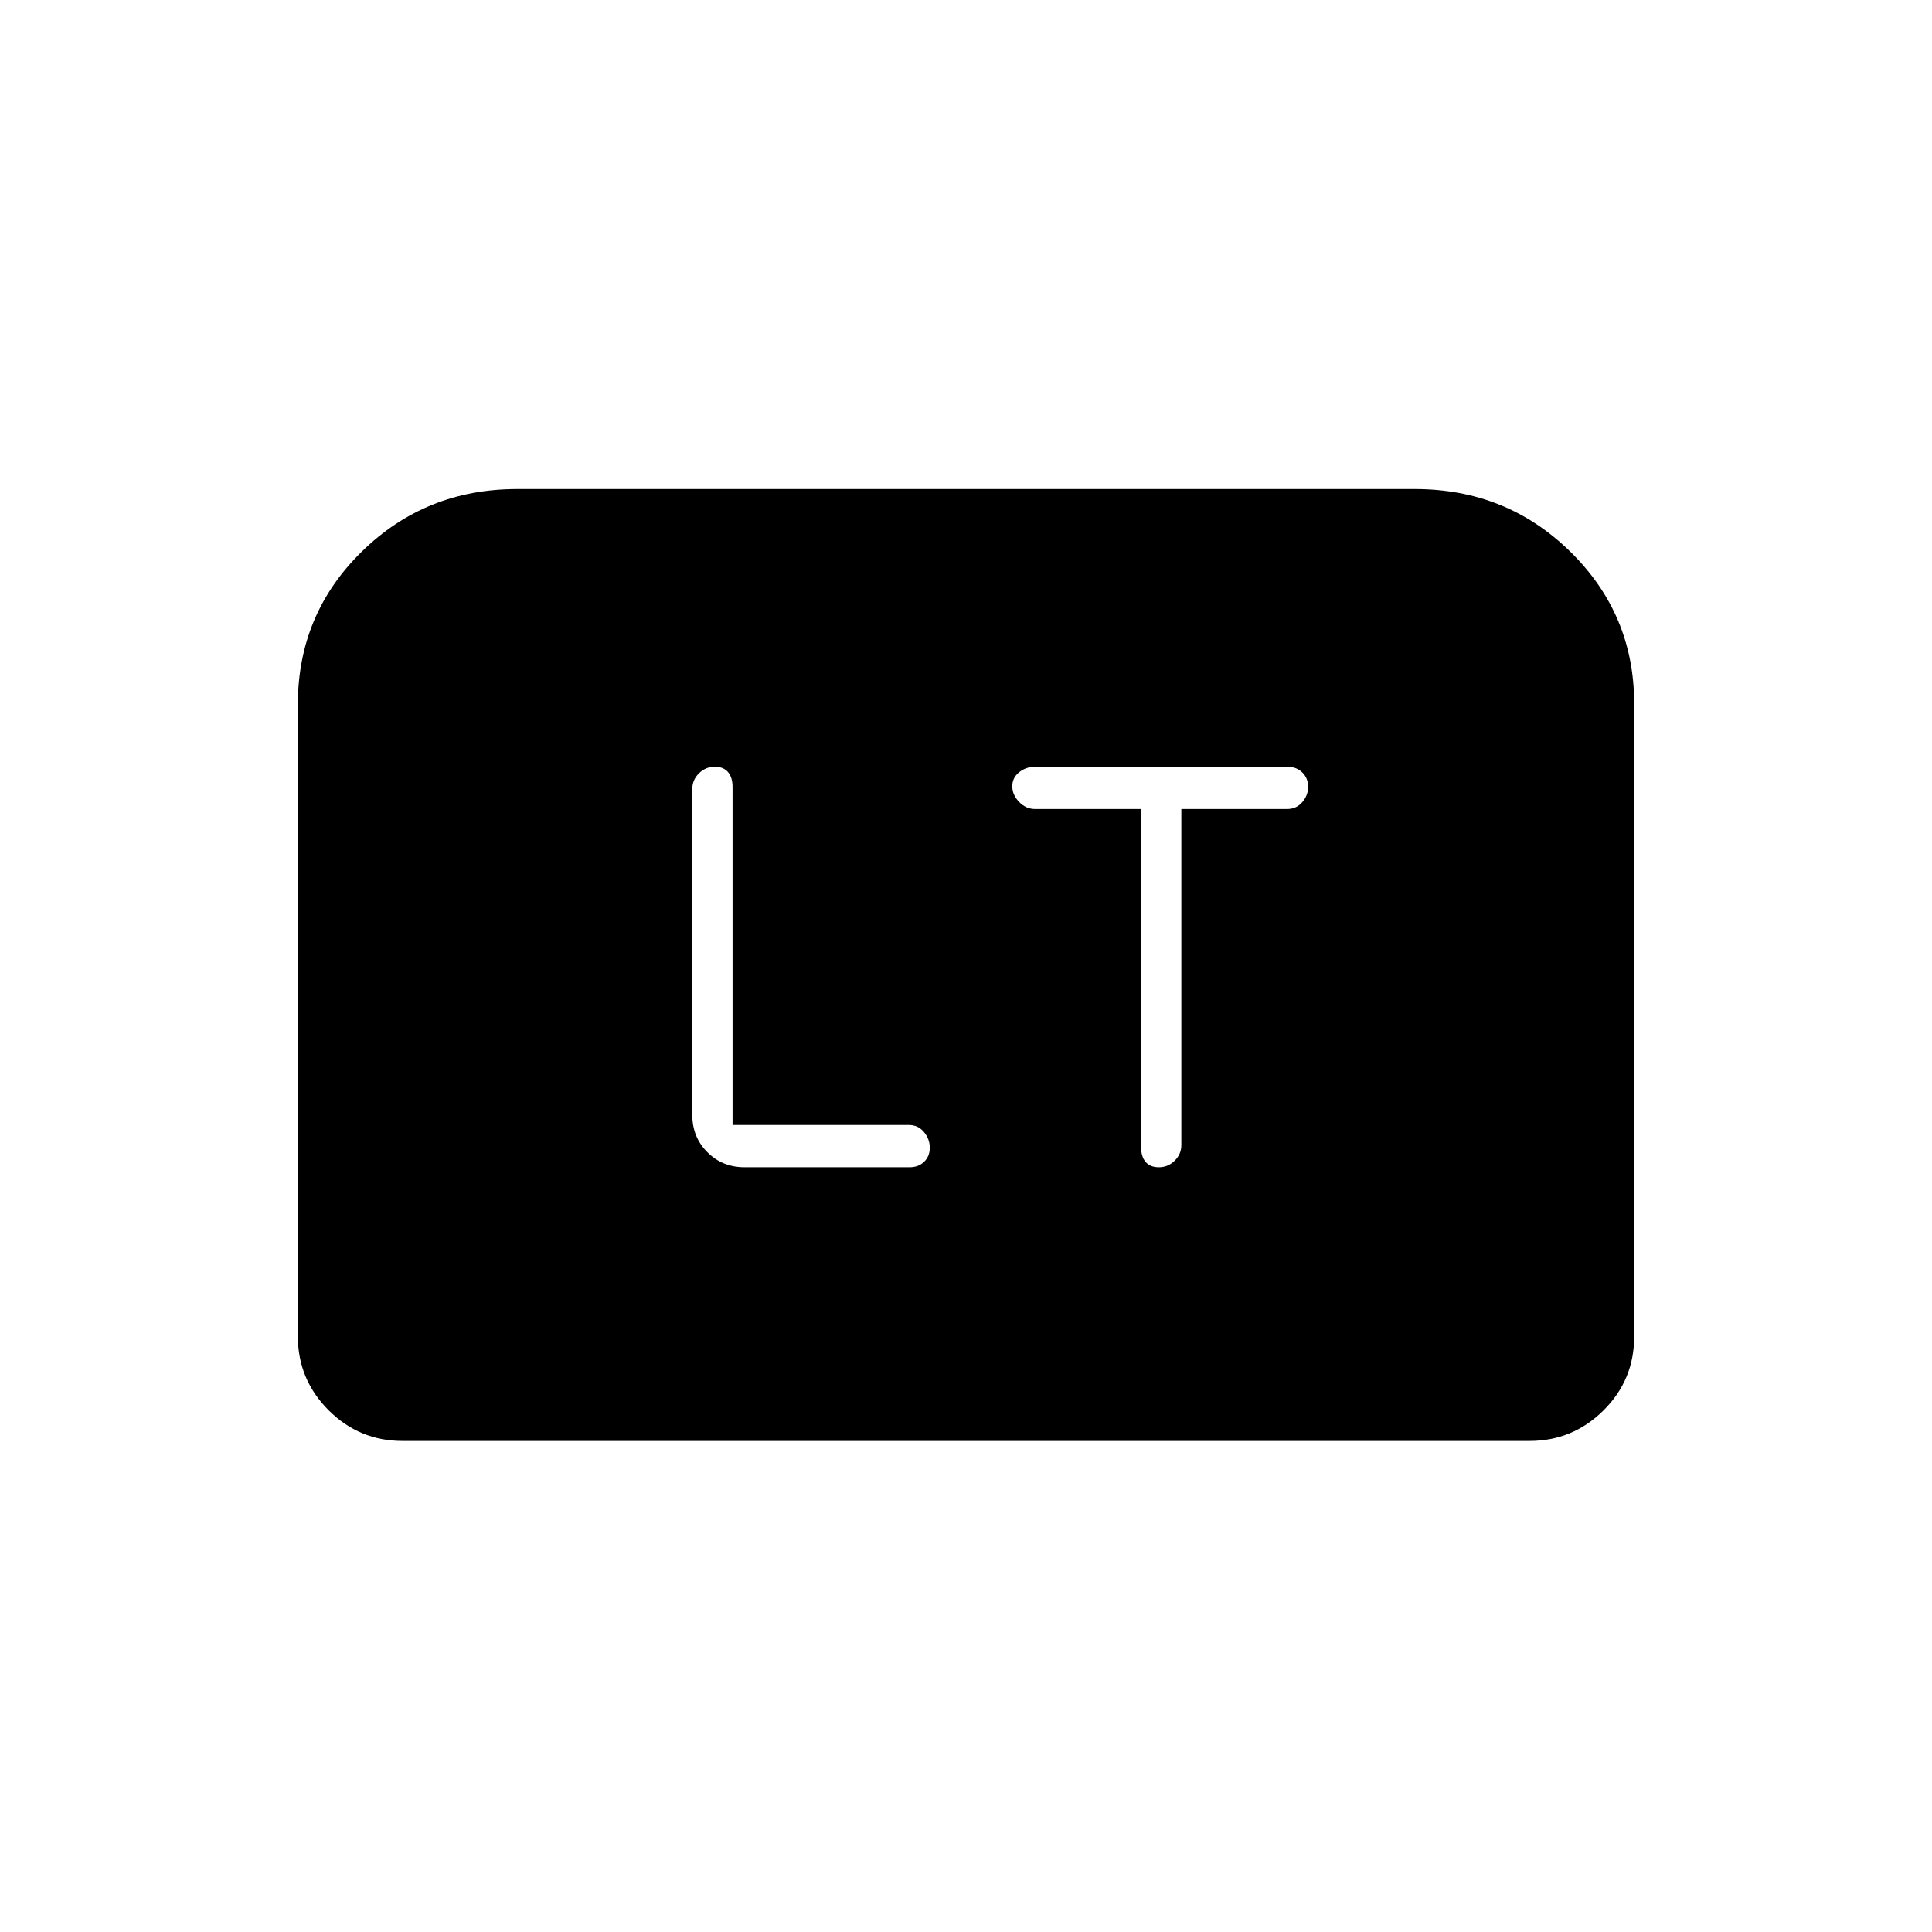 <svg xmlns="http://www.w3.org/2000/svg" height="20" viewBox="0 -960 960 960" width="20"><path d="M364-401v-168q0-4.7-2.25-7.35-2.25-2.65-6.59-2.65-4.55 0-7.85 3.26Q344-572.48 344-568v162q0 11.05 7.48 18.52Q358.95-380 370-380h81.96q4.42 0 7.23-2.72 2.81-2.72 2.81-7 0-4.28-2.9-7.78-2.91-3.5-7.47-3.5H364Zm203-157v168q0 4.7 2.25 7.35 2.25 2.65 6.59 2.65 4.55 0 7.85-3.26Q587-386.52 587-391v-167h52.55q4.61 0 7.53-3.39t2.92-7.67q0-4.27-2.89-7.11-2.89-2.83-7.44-2.83H514.38q-4.54 0-7.96 2.72t-3.42 7q0 4.28 3.42 7.78t7.88 3.5H567ZM148-296v-314q0-44.74 31.72-75.87Q211.44-717 257-717h446q45.56 0 77.28 31.13T812-610.48v314.72q0 21.51-15.28 36.63Q781.45-244 760-244H200q-21.45 0-36.73-15.27Q148-274.55 148-296Z"/></svg>